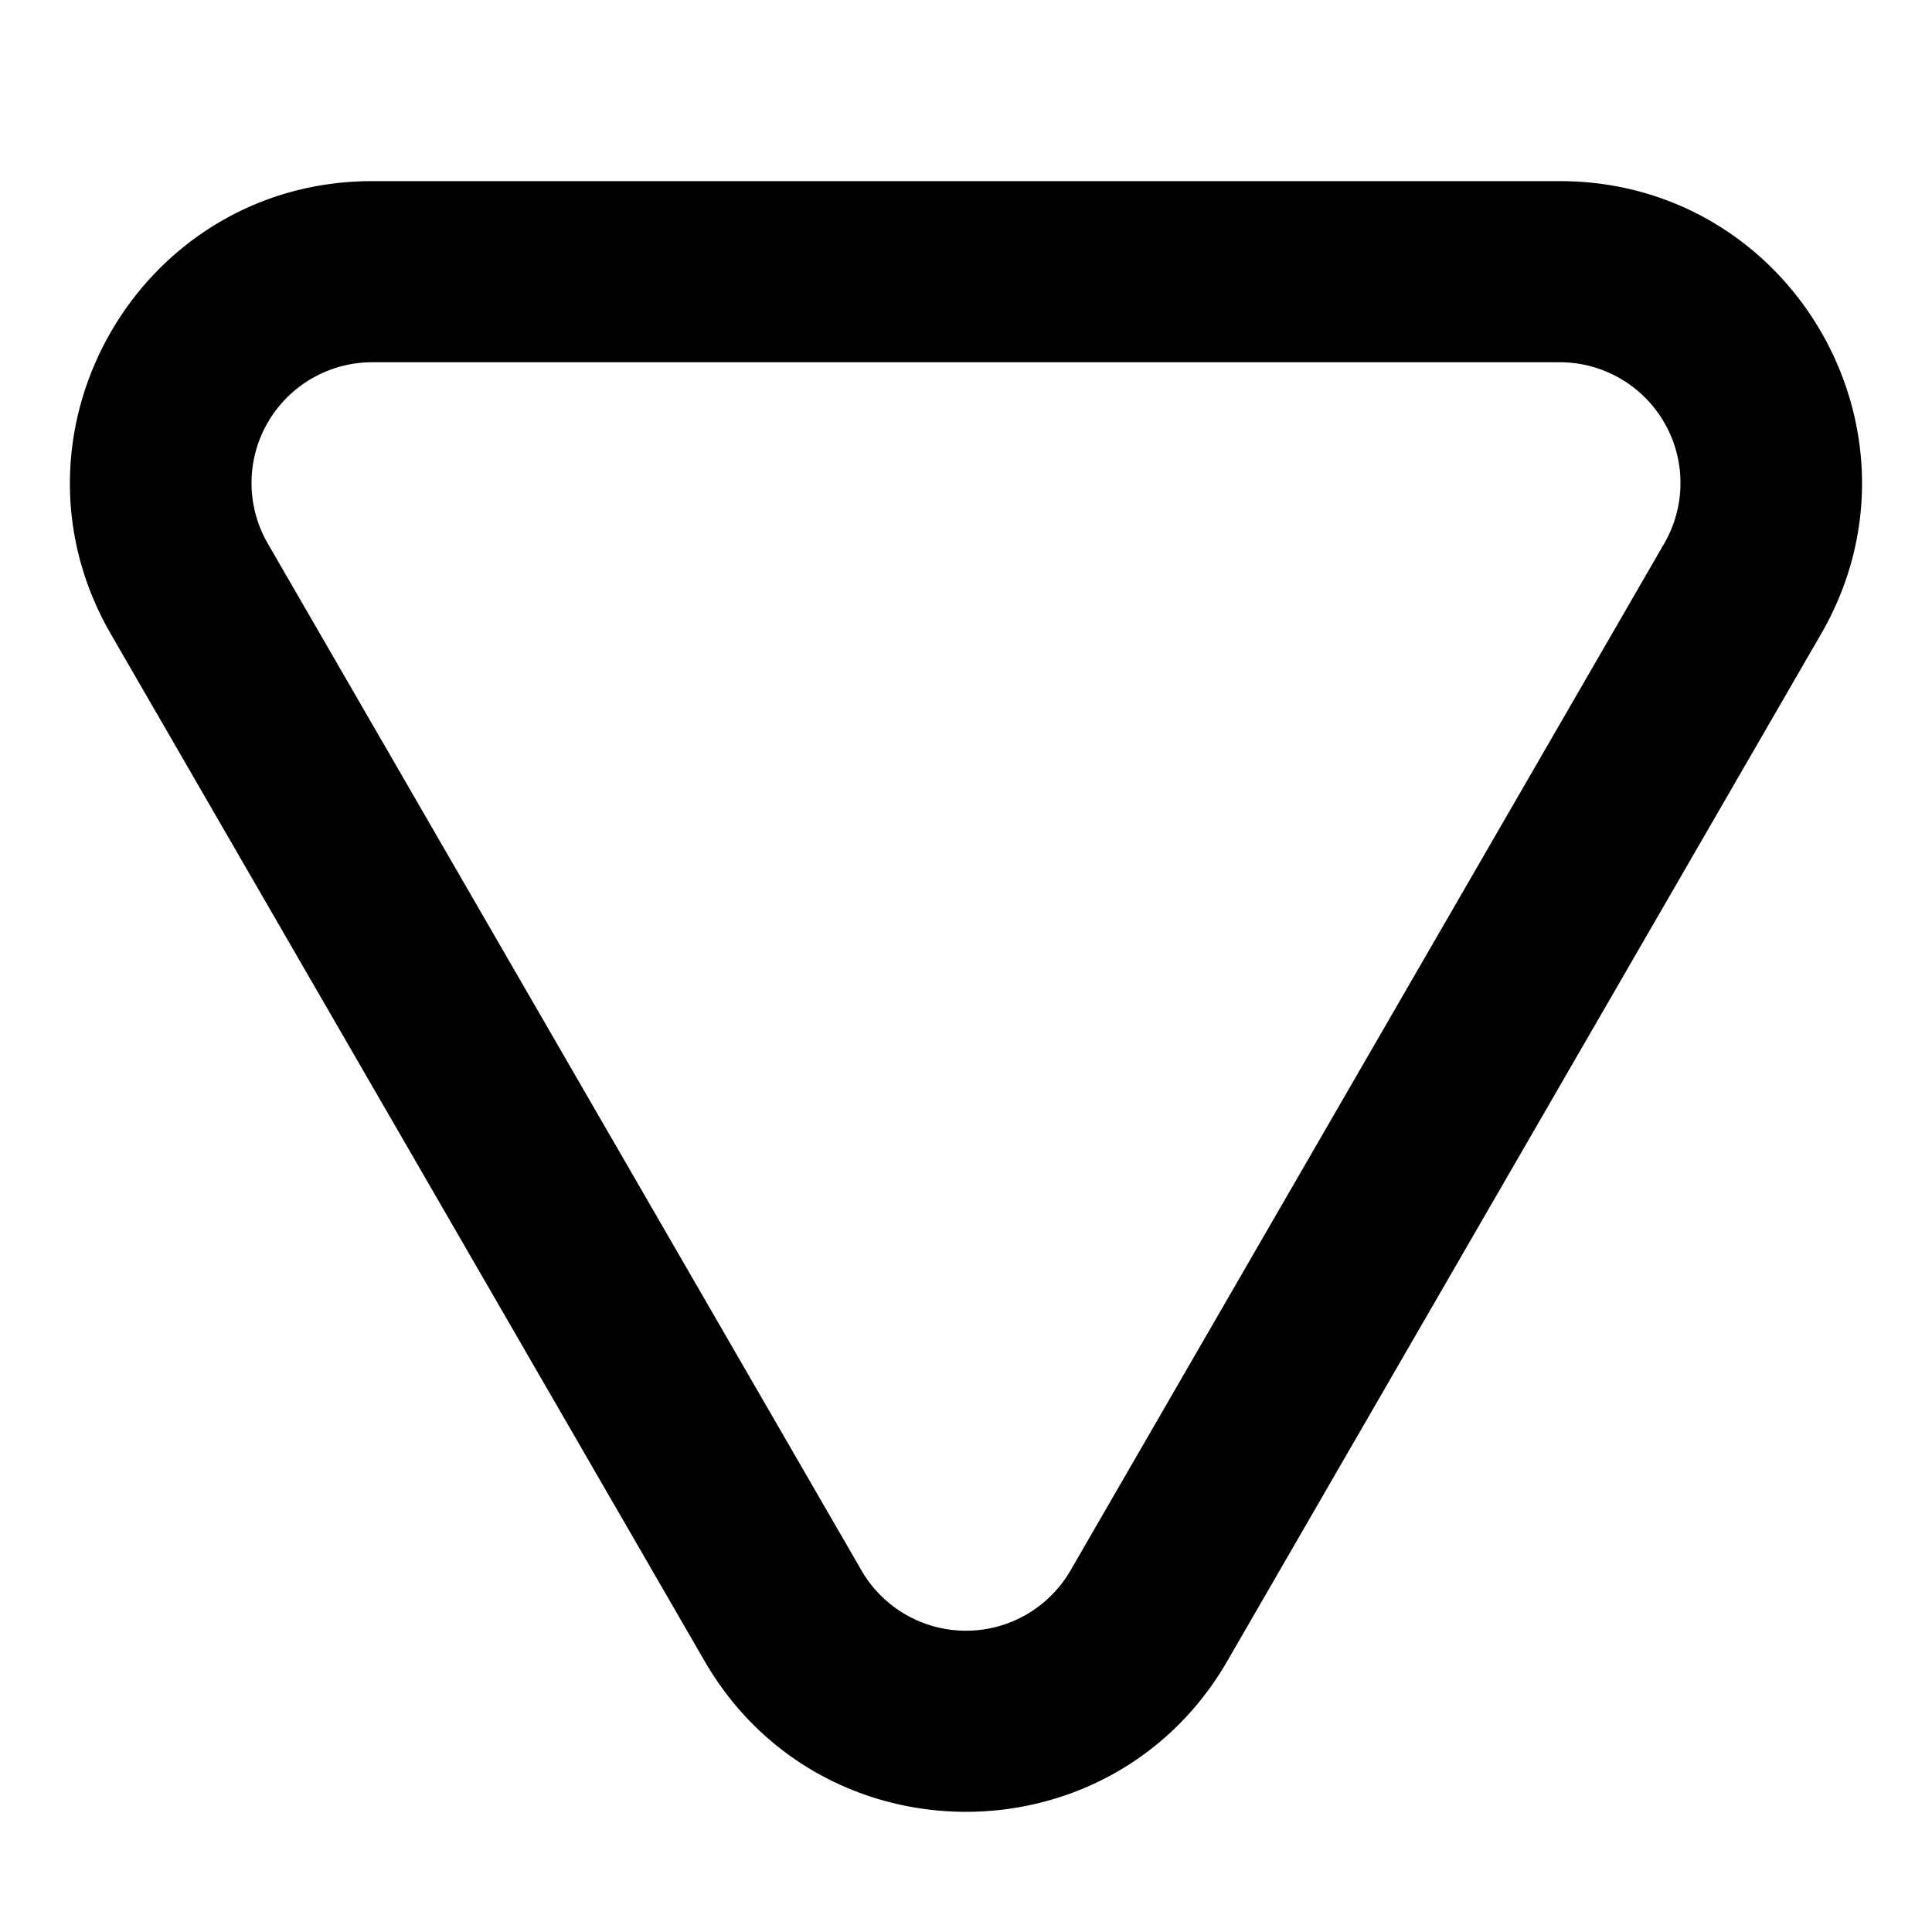 <svg xmlns="http://www.w3.org/2000/svg" width="1em" height="1em" viewBox="0 0 16 16"><path fill="currentColor" fill-rule="evenodd" d="M7.134 13.005L2.217 4.5A1 1 0 0 1 3.083 3h9.834a1 1 0 0 1 .866 1.5l-4.917 8.505a1 1 0 0 1-1.732 0m3.03.751c-.962 1.665-3.366 1.665-4.329 0L.918 5.251C-.045 3.584 1.158 1.5 3.083 1.5h9.834c1.925 0 3.128 2.084 2.164 3.751z" clip-rule="evenodd"/></svg>